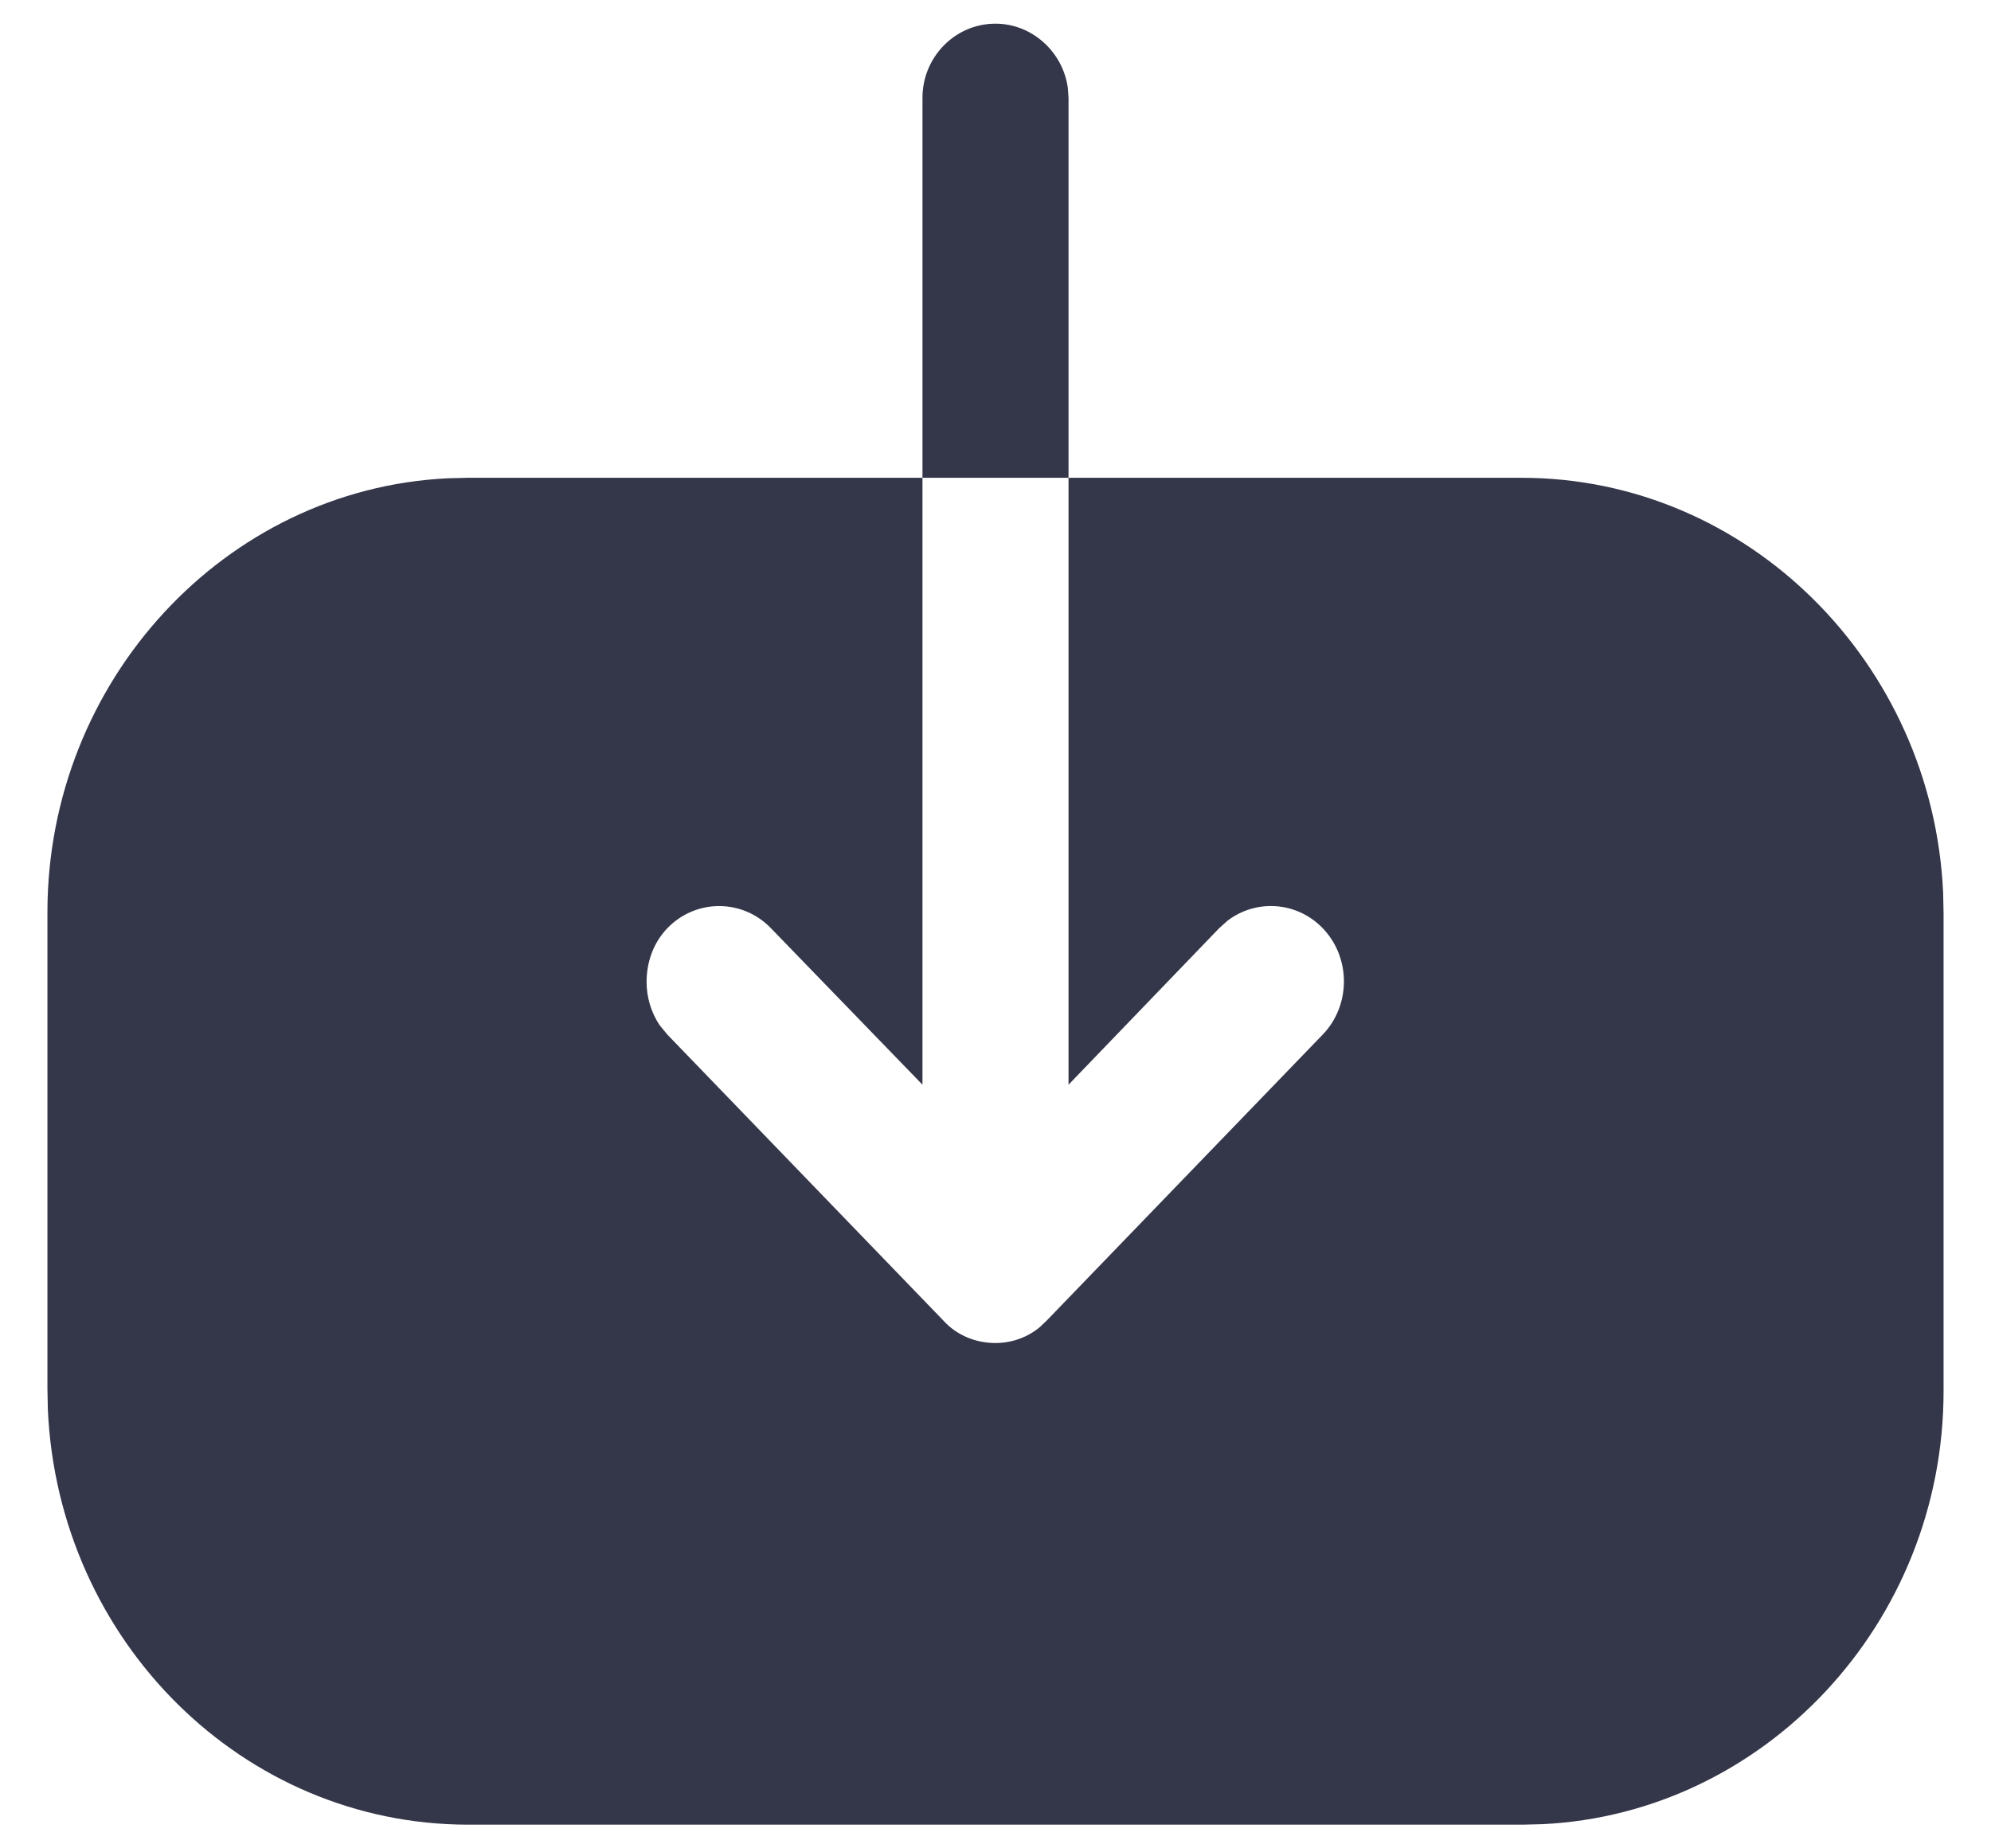 <svg width="28" height="26" viewBox="0 0 28 26" fill="none" xmlns="http://www.w3.org/2000/svg">
<path d="M12.973 6.721V1.375C12.973 0.807 13.427 0.333 14 0.333C14.514 0.333 14.948 0.731 15.017 1.235L15.027 1.375V6.721L21.4 6.721C24.573 6.721 27.18 9.32 27.327 12.56L27.333 12.848V19.567C27.333 22.831 24.817 25.51 21.691 25.66L21.413 25.667H6.587C3.413 25.667 0.819 23.081 0.673 19.828L0.667 19.54V12.834C0.667 9.571 3.171 6.879 6.296 6.728L6.573 6.721H12.973V15.258L10.84 13.055C10.44 12.642 9.787 12.642 9.387 13.055C9.187 13.261 9.093 13.537 9.093 13.812C9.093 14.021 9.153 14.239 9.279 14.424L9.387 14.555L13.267 18.576C13.453 18.782 13.72 18.892 14 18.892C14.222 18.892 14.444 18.816 14.62 18.671L14.72 18.576L18.6 14.555C19 14.142 19 13.468 18.6 13.055C18.236 12.679 17.663 12.645 17.262 12.952L17.147 13.055L15.027 15.258V6.721L12.973 6.721Z" fill="#34364A"/>
</svg>
